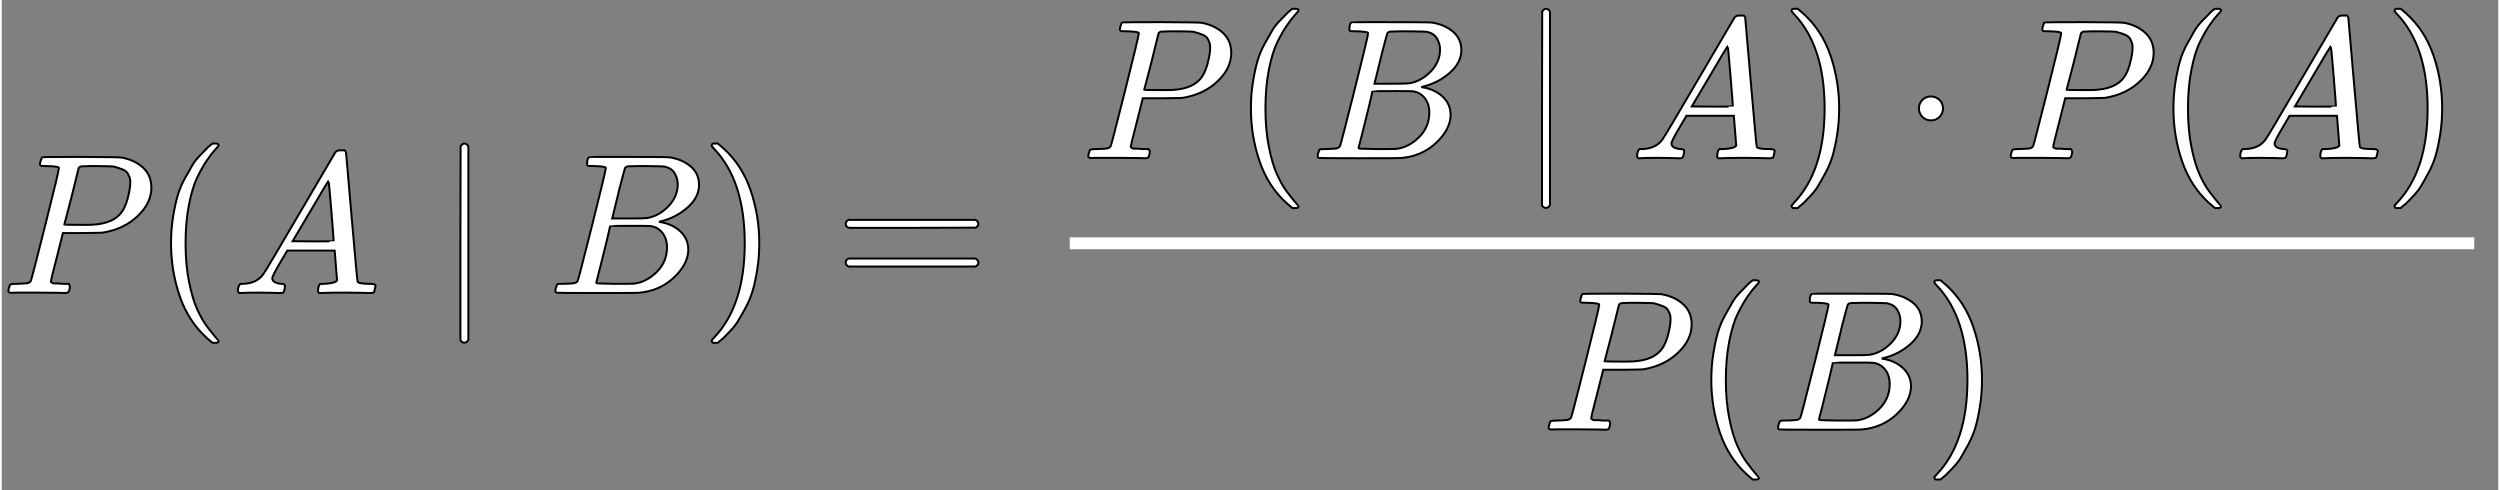 <?xml version="1.0" encoding="UTF-8" standalone="no"?>
<svg
   xlink="http://www.w3.org/1999/xlink"
   width="418px"
   height="82px"
   viewBox="0 -2543.8 21673.6 4257.7"
   role="img"
   focusable="false"
   style="vertical-align: -3.981ex;"
   aria-hidden="true"
   version="1.1"
   id="svg96"
   sodipodi:docname="bayes__theorem.svg"
   inkscape:version="1.2 (dc2aedaf03, 2022-05-15)"
   xmlns:inkscape="http://www.inkscape.org/namespaces/inkscape"
   xmlns:sodipodi="http://sodipodi.sourceforge.net/DTD/sodipodi-0.dtd"
   xmlns="http://www.w3.org/2000/svg"
   xmlns:svg="http://www.w3.org/2000/svg">
  <rect x="0" y="-2543.8" width="21673.6" height="4257.7" fill="#808080" stroke="none"/>
  <defs
     id="defs100" />
  <sodipodi:namedview
     id="namedview98"
     pagecolor="#505050"
     bordercolor="#eeeeee"
     borderopacity="1"
     inkscape:showpageshadow="0"
     inkscape:pageopacity="0"
     inkscape:pagecheckerboard="0"
     inkscape:deskcolor="#505050"
     showgrid="false"
     inkscape:zoom="1.40311"
     inkscape:cx="83.386189"
     inkscape:cy="83.74254"
     inkscape:window-width="1728"
     inkscape:window-height="992"
     inkscape:window-x="-8"
     inkscape:window-y="-8"
     inkscape:window-maximized="1"
     inkscape:current-layer="svg96" />
  <g
     stroke="currentColor"
     fill="currentColor"
     stroke-width="0"
     transform="matrix(1 0 0 -1 0 0)"
     id="g94"
     style="fill:#ffffff;fill-opacity:1">
    <path
       stroke-width="10"
       transform="scale(1.73)"
       d="M287 628Q287 635 230 637Q206 637 199 638T192 648Q192 649 194 659Q200 679 203 681T397 683Q587 682 600 680Q664 669 707 631T751 530Q751 453 685 389Q616 321 507 303Q500 302 402 301H307L277 182Q247 66 247 59Q247 55 248 54T255 50T272 48T305 46H336Q342 37 342 35Q342 19 335 5Q330 0 319 0Q316 0 282 1T182 2Q120 2 87 2T51 1Q33 1 33 11Q33 13 36 25Q40 41 44 43T67 46Q94 46 127 49Q141 52 146 61Q149 65 218 339T287 628ZM645 554Q645 567 643 575T634 597T609 619T560 635Q553 636 480 637Q463 637 445 637T416 636T404 636Q391 635 386 627Q384 621 367 550T332 412T314 344Q314 342 395 342H407H430Q542 342 590 392Q617 419 631 471T645 554Z"
       id="path2"
       style="fill:#ffffff;fill-opacity:1" />
    <g
       transform="translate(1307,0)"
       id="g6"
       style="fill:#ffffff;fill-opacity:1">
      <path
         stroke-width="10"
         transform="scale(1.73)"
         d="M94 250Q94 319 104 381T127 488T164 576T202 643T244 695T277 729T302 750H315H319Q333 750 333 741Q333 738 316 720T275 667T226 581T184 443T167 250T184 58T225 -81T274 -167T316 -220T333 -241Q333 -250 318 -250H315H302L274 -226Q180 -141 137 -14T94 250Z"
         id="path4"
         style="fill:#ffffff;fill-opacity:1" />
    </g>
    <g
       transform="translate(1989,0)"
       id="g10"
       style="fill:#ffffff;fill-opacity:1">
      <path
         stroke-width="10"
         transform="scale(1.73)"
         d="M208 74Q208 50 254 46Q272 46 272 35Q272 34 270 22Q267 8 264 4T251 0Q249 0 239 0T205 1T141 2Q70 2 50 0H42Q35 7 35 11Q37 38 48 46H62Q132 49 164 96Q170 102 345 401T523 704Q530 716 547 716H555H572Q578 707 578 706L606 383Q634 60 636 57Q641 46 701 46Q726 46 726 36Q726 34 723 22Q720 7 718 4T704 0Q701 0 690 0T651 1T578 2Q484 2 455 0H443Q437 6 437 9T439 27Q443 40 445 43L449 46H469Q523 49 533 63L521 213H283L249 155Q208 86 208 74ZM516 260Q516 271 504 416T490 562L463 519Q447 492 400 412L310 260L413 259Q516 259 516 260Z"
         id="path8"
         style="fill:#ffffff;fill-opacity:1" />
    </g>
    <g
       transform="translate(3776,0)"
       id="g14"
       style="fill:#ffffff;fill-opacity:1">
      <path
         stroke-width="10"
         transform="scale(1.73)"
         d="M139 -249H137Q125 -249 119 -235V251L120 737Q130 750 139 750Q152 750 159 735V-235Q151 -249 141 -249H139Z"
         id="path12"
         style="fill:#ffffff;fill-opacity:1" />
    </g>
    <g
       transform="translate(4746,0)"
       id="g18"
       style="fill:#ffffff;fill-opacity:1">
      <path
         stroke-width="10"
         transform="scale(1.73)"
         d="M231 637Q204 637 199 638T194 649Q194 676 205 682Q206 683 335 683Q594 683 608 681Q671 671 713 636T756 544Q756 480 698 429T565 360L555 357Q619 348 660 311T702 219Q702 146 630 78T453 1Q446 0 242 0Q42 0 39 2Q35 5 35 10Q35 17 37 24Q42 43 47 45Q51 46 62 46H68Q95 46 128 49Q142 52 147 61Q150 65 219 339T288 628Q288 635 231 637ZM649 544Q649 574 634 600T585 634Q578 636 493 637Q473 637 451 637T416 636H403Q388 635 384 626Q382 622 352 506Q352 503 351 500L320 374H401Q482 374 494 376Q554 386 601 434T649 544ZM595 229Q595 273 572 302T512 336Q506 337 429 337Q311 337 310 336Q310 334 293 263T258 122L240 52Q240 48 252 48T333 46Q422 46 429 47Q491 54 543 105T595 229Z"
         id="path16"
         style="fill:#ffffff;fill-opacity:1" />
    </g>
    <g
       transform="translate(6068,0)"
       id="g22"
       style="fill:#ffffff;fill-opacity:1">
      <path
         stroke-width="10"
         transform="scale(1.73)"
         d="M60 749L64 750Q69 750 74 750H86L114 726Q208 641 251 514T294 250Q294 182 284 119T261 12T224 -76T186 -143T145 -194T113 -227T90 -246Q87 -249 86 -250H74Q66 -250 63 -250T58 -247T55 -238Q56 -237 66 -225Q221 -64 221 250T66 725Q56 737 55 738Q55 746 60 749Z"
         id="path20"
         style="fill:#ffffff;fill-opacity:1" />
    </g>
    <g
       transform="translate(7230,0)"
       id="g26"
       style="fill:#ffffff;fill-opacity:1">
      <path
         stroke-width="10"
         transform="scale(1.73)"
         d="M56 347Q56 360 70 367H707Q722 359 722 347Q722 336 708 328L390 327H72Q56 332 56 347ZM56 153Q56 168 72 173H708Q722 163 722 153Q722 140 707 133H70Q56 140 56 153Z"
         id="path24"
         style="fill:#ffffff;fill-opacity:1" />
    </g>
    <g
       transform="translate(8584,0)"
       id="g92"
       style="fill:#ffffff;fill-opacity:1">
      <g
         transform="translate(688,0)"
         id="g90"
         style="fill:#ffffff;fill-opacity:1">
        <rect
           stroke="none"
           width="12193"
           height="103"
           x="0"
           y="380"
           id="rect28"
           style="fill:#ffffff;fill-opacity:1" />
        <g
           transform="translate(103,1170)"
           id="g72"
           style="fill:#ffffff;fill-opacity:1">
          <path
             stroke-width="10"
             transform="scale(1.73)"
             d="M287 628Q287 635 230 637Q206 637 199 638T192 648Q192 649 194 659Q200 679 203 681T397 683Q587 682 600 680Q664 669 707 631T751 530Q751 453 685 389Q616 321 507 303Q500 302 402 301H307L277 182Q247 66 247 59Q247 55 248 54T255 50T272 48T305 46H336Q342 37 342 35Q342 19 335 5Q330 0 319 0Q316 0 282 1T182 2Q120 2 87 2T51 1Q33 1 33 11Q33 13 36 25Q40 41 44 43T67 46Q94 46 127 49Q141 52 146 61Q149 65 218 339T287 628ZM645 554Q645 567 643 575T634 597T609 619T560 635Q553 636 480 637Q463 637 445 637T416 636T404 636Q391 635 386 627Q384 621 367 550T332 412T314 344Q314 342 395 342H407H430Q542 342 590 392Q617 419 631 471T645 554Z"
             id="path30"
             style="fill:#ffffff;fill-opacity:1" />
          <g
             transform="translate(1307,0)"
             id="g34"
             style="fill:#ffffff;fill-opacity:1">
            <path
               stroke-width="10"
               transform="scale(1.73)"
               d="M94 250Q94 319 104 381T127 488T164 576T202 643T244 695T277 729T302 750H315H319Q333 750 333 741Q333 738 316 720T275 667T226 581T184 443T167 250T184 58T225 -81T274 -167T316 -220T333 -241Q333 -250 318 -250H315H302L274 -226Q180 -141 137 -14T94 250Z"
               id="path32"
               style="fill:#ffffff;fill-opacity:1" />
          </g>
          <g
             transform="translate(1989,0)"
             id="g38"
             style="fill:#ffffff;fill-opacity:1">
            <path
               stroke-width="10"
               transform="scale(1.73)"
               d="M231 637Q204 637 199 638T194 649Q194 676 205 682Q206 683 335 683Q594 683 608 681Q671 671 713 636T756 544Q756 480 698 429T565 360L555 357Q619 348 660 311T702 219Q702 146 630 78T453 1Q446 0 242 0Q42 0 39 2Q35 5 35 10Q35 17 37 24Q42 43 47 45Q51 46 62 46H68Q95 46 128 49Q142 52 147 61Q150 65 219 339T288 628Q288 635 231 637ZM649 544Q649 574 634 600T585 634Q578 636 493 637Q473 637 451 637T416 636H403Q388 635 384 626Q382 622 352 506Q352 503 351 500L320 374H401Q482 374 494 376Q554 386 601 434T649 544ZM595 229Q595 273 572 302T512 336Q506 337 429 337Q311 337 310 336Q310 334 293 263T258 122L240 52Q240 48 252 48T333 46Q422 46 429 47Q491 54 543 105T595 229Z"
               id="path36"
               style="fill:#ffffff;fill-opacity:1" />
          </g>
          <g
             transform="translate(3791,0)"
             id="g42"
             style="fill:#ffffff;fill-opacity:1">
            <path
               stroke-width="10"
               transform="scale(1.73)"
               d="M139 -249H137Q125 -249 119 -235V251L120 737Q130 750 139 750Q152 750 159 735V-235Q151 -249 141 -249H139Z"
               id="path40"
               style="fill:#ffffff;fill-opacity:1" />
          </g>
          <g
             transform="translate(4761,0)"
             id="g46"
             style="fill:#ffffff;fill-opacity:1">
            <path
               stroke-width="10"
               transform="scale(1.73)"
               d="M208 74Q208 50 254 46Q272 46 272 35Q272 34 270 22Q267 8 264 4T251 0Q249 0 239 0T205 1T141 2Q70 2 50 0H42Q35 7 35 11Q37 38 48 46H62Q132 49 164 96Q170 102 345 401T523 704Q530 716 547 716H555H572Q578 707 578 706L606 383Q634 60 636 57Q641 46 701 46Q726 46 726 36Q726 34 723 22Q720 7 718 4T704 0Q701 0 690 0T651 1T578 2Q484 2 455 0H443Q437 6 437 9T439 27Q443 40 445 43L449 46H469Q523 49 533 63L521 213H283L249 155Q208 86 208 74ZM516 260Q516 271 504 416T490 562L463 519Q447 492 400 412L310 260L413 259Q516 259 516 260Z"
               id="path44"
               style="fill:#ffffff;fill-opacity:1" />
          </g>
          <g
             transform="translate(6068,0)"
             id="g50"
             style="fill:#ffffff;fill-opacity:1">
            <path
               stroke-width="10"
               transform="scale(1.73)"
               d="M60 749L64 750Q69 750 74 750H86L114 726Q208 641 251 514T294 250Q294 182 284 119T261 12T224 -76T186 -143T145 -194T113 -227T90 -246Q87 -249 86 -250H74Q66 -250 63 -250T58 -247T55 -238Q56 -237 66 -225Q221 -64 221 250T66 725Q56 737 55 738Q55 746 60 749Z"
               id="path48"
               style="fill:#ffffff;fill-opacity:1" />
          </g>
          <g
             transform="translate(7134,0)"
             id="g54"
             style="fill:#ffffff;fill-opacity:1">
            <path
               stroke-width="10"
               transform="scale(1.73)"
               d="M78 250Q78 274 95 292T138 310Q162 310 180 294T199 251Q199 226 182 208T139 190T96 207T78 250Z"
               id="path52"
               style="fill:#ffffff;fill-opacity:1" />
          </g>
          <g
             transform="translate(8008,0)"
             id="g58"
             style="fill:#ffffff;fill-opacity:1">
            <path
               stroke-width="10"
               transform="scale(1.73)"
               d="M287 628Q287 635 230 637Q206 637 199 638T192 648Q192 649 194 659Q200 679 203 681T397 683Q587 682 600 680Q664 669 707 631T751 530Q751 453 685 389Q616 321 507 303Q500 302 402 301H307L277 182Q247 66 247 59Q247 55 248 54T255 50T272 48T305 46H336Q342 37 342 35Q342 19 335 5Q330 0 319 0Q316 0 282 1T182 2Q120 2 87 2T51 1Q33 1 33 11Q33 13 36 25Q40 41 44 43T67 46Q94 46 127 49Q141 52 146 61Q149 65 218 339T287 628ZM645 554Q645 567 643 575T634 597T609 619T560 635Q553 636 480 637Q463 637 445 637T416 636T404 636Q391 635 386 627Q384 621 367 550T332 412T314 344Q314 342 395 342H407H430Q542 342 590 392Q617 419 631 471T645 554Z"
               id="path56"
               style="fill:#ffffff;fill-opacity:1" />
          </g>
          <g
             transform="translate(9316,0)"
             id="g62"
             style="fill:#ffffff;fill-opacity:1">
            <path
               stroke-width="10"
               transform="scale(1.73)"
               d="M94 250Q94 319 104 381T127 488T164 576T202 643T244 695T277 729T302 750H315H319Q333 750 333 741Q333 738 316 720T275 667T226 581T184 443T167 250T184 58T225 -81T274 -167T316 -220T333 -241Q333 -250 318 -250H315H302L274 -226Q180 -141 137 -14T94 250Z"
               id="path60"
               style="fill:#ffffff;fill-opacity:1" />
          </g>
          <g
             transform="translate(9997,0)"
             id="g66"
             style="fill:#ffffff;fill-opacity:1">
            <path
               stroke-width="10"
               transform="scale(1.73)"
               d="M208 74Q208 50 254 46Q272 46 272 35Q272 34 270 22Q267 8 264 4T251 0Q249 0 239 0T205 1T141 2Q70 2 50 0H42Q35 7 35 11Q37 38 48 46H62Q132 49 164 96Q170 102 345 401T523 704Q530 716 547 716H555H572Q578 707 578 706L606 383Q634 60 636 57Q641 46 701 46Q726 46 726 36Q726 34 723 22Q720 7 718 4T704 0Q701 0 690 0T651 1T578 2Q484 2 455 0H443Q437 6 437 9T439 27Q443 40 445 43L449 46H469Q523 49 533 63L521 213H283L249 155Q208 86 208 74ZM516 260Q516 271 504 416T490 562L463 519Q447 492 400 412L310 260L413 259Q516 259 516 260Z"
               id="path64"
               style="fill:#ffffff;fill-opacity:1" />
          </g>
          <g
             transform="translate(11303,0)"
             id="g70"
             style="fill:#ffffff;fill-opacity:1">
            <path
               stroke-width="10"
               transform="scale(1.73)"
               d="M60 749L64 750Q69 750 74 750H86L114 726Q208 641 251 514T294 250Q294 182 284 119T261 12T224 -76T186 -143T145 -194T113 -227T90 -246Q87 -249 86 -250H74Q66 -250 63 -250T58 -247T55 -238Q56 -237 66 -225Q221 -64 221 250T66 725Q56 737 55 738Q55 746 60 749Z"
               id="path68"
               style="fill:#ffffff;fill-opacity:1" />
          </g>
        </g>
        <g
           transform="translate(4100,-1187)"
           id="g88"
           style="fill:#ffffff;fill-opacity:1">
          <path
             stroke-width="10"
             transform="scale(1.73)"
             d="M287 628Q287 635 230 637Q206 637 199 638T192 648Q192 649 194 659Q200 679 203 681T397 683Q587 682 600 680Q664 669 707 631T751 530Q751 453 685 389Q616 321 507 303Q500 302 402 301H307L277 182Q247 66 247 59Q247 55 248 54T255 50T272 48T305 46H336Q342 37 342 35Q342 19 335 5Q330 0 319 0Q316 0 282 1T182 2Q120 2 87 2T51 1Q33 1 33 11Q33 13 36 25Q40 41 44 43T67 46Q94 46 127 49Q141 52 146 61Q149 65 218 339T287 628ZM645 554Q645 567 643 575T634 597T609 619T560 635Q553 636 480 637Q463 637 445 637T416 636T404 636Q391 635 386 627Q384 621 367 550T332 412T314 344Q314 342 395 342H407H430Q542 342 590 392Q617 419 631 471T645 554Z"
             id="path74"
             style="fill:#ffffff;fill-opacity:1" />
          <g
             transform="translate(1307,0)"
             id="g78"
             style="fill:#ffffff;fill-opacity:1">
            <path
               stroke-width="10"
               transform="scale(1.73)"
               d="M94 250Q94 319 104 381T127 488T164 576T202 643T244 695T277 729T302 750H315H319Q333 750 333 741Q333 738 316 720T275 667T226 581T184 443T167 250T184 58T225 -81T274 -167T316 -220T333 -241Q333 -250 318 -250H315H302L274 -226Q180 -141 137 -14T94 250Z"
               id="path76"
               style="fill:#ffffff;fill-opacity:1" />
          </g>
          <g
             transform="translate(1989,0)"
             id="g82"
             style="fill:#ffffff;fill-opacity:1">
            <path
               stroke-width="10"
               transform="scale(1.73)"
               d="M231 637Q204 637 199 638T194 649Q194 676 205 682Q206 683 335 683Q594 683 608 681Q671 671 713 636T756 544Q756 480 698 429T565 360L555 357Q619 348 660 311T702 219Q702 146 630 78T453 1Q446 0 242 0Q42 0 39 2Q35 5 35 10Q35 17 37 24Q42 43 47 45Q51 46 62 46H68Q95 46 128 49Q142 52 147 61Q150 65 219 339T288 628Q288 635 231 637ZM649 544Q649 574 634 600T585 634Q578 636 493 637Q473 637 451 637T416 636H403Q388 635 384 626Q382 622 352 506Q352 503 351 500L320 374H401Q482 374 494 376Q554 386 601 434T649 544ZM595 229Q595 273 572 302T512 336Q506 337 429 337Q311 337 310 336Q310 334 293 263T258 122L240 52Q240 48 252 48T333 46Q422 46 429 47Q491 54 543 105T595 229Z"
               id="path80"
               style="fill:#ffffff;fill-opacity:1" />
          </g>
          <g
             transform="translate(3311,0)"
             id="g86"
             style="fill:#ffffff;fill-opacity:1">
            <path
               stroke-width="10"
               transform="scale(1.73)"
               d="M60 749L64 750Q69 750 74 750H86L114 726Q208 641 251 514T294 250Q294 182 284 119T261 12T224 -76T186 -143T145 -194T113 -227T90 -246Q87 -249 86 -250H74Q66 -250 63 -250T58 -247T55 -238Q56 -237 66 -225Q221 -64 221 250T66 725Q56 737 55 738Q55 746 60 749Z"
               id="path84"
               style="fill:#ffffff;fill-opacity:1" />
          </g>
        </g>
      </g>
    </g>
  </g>
</svg>
